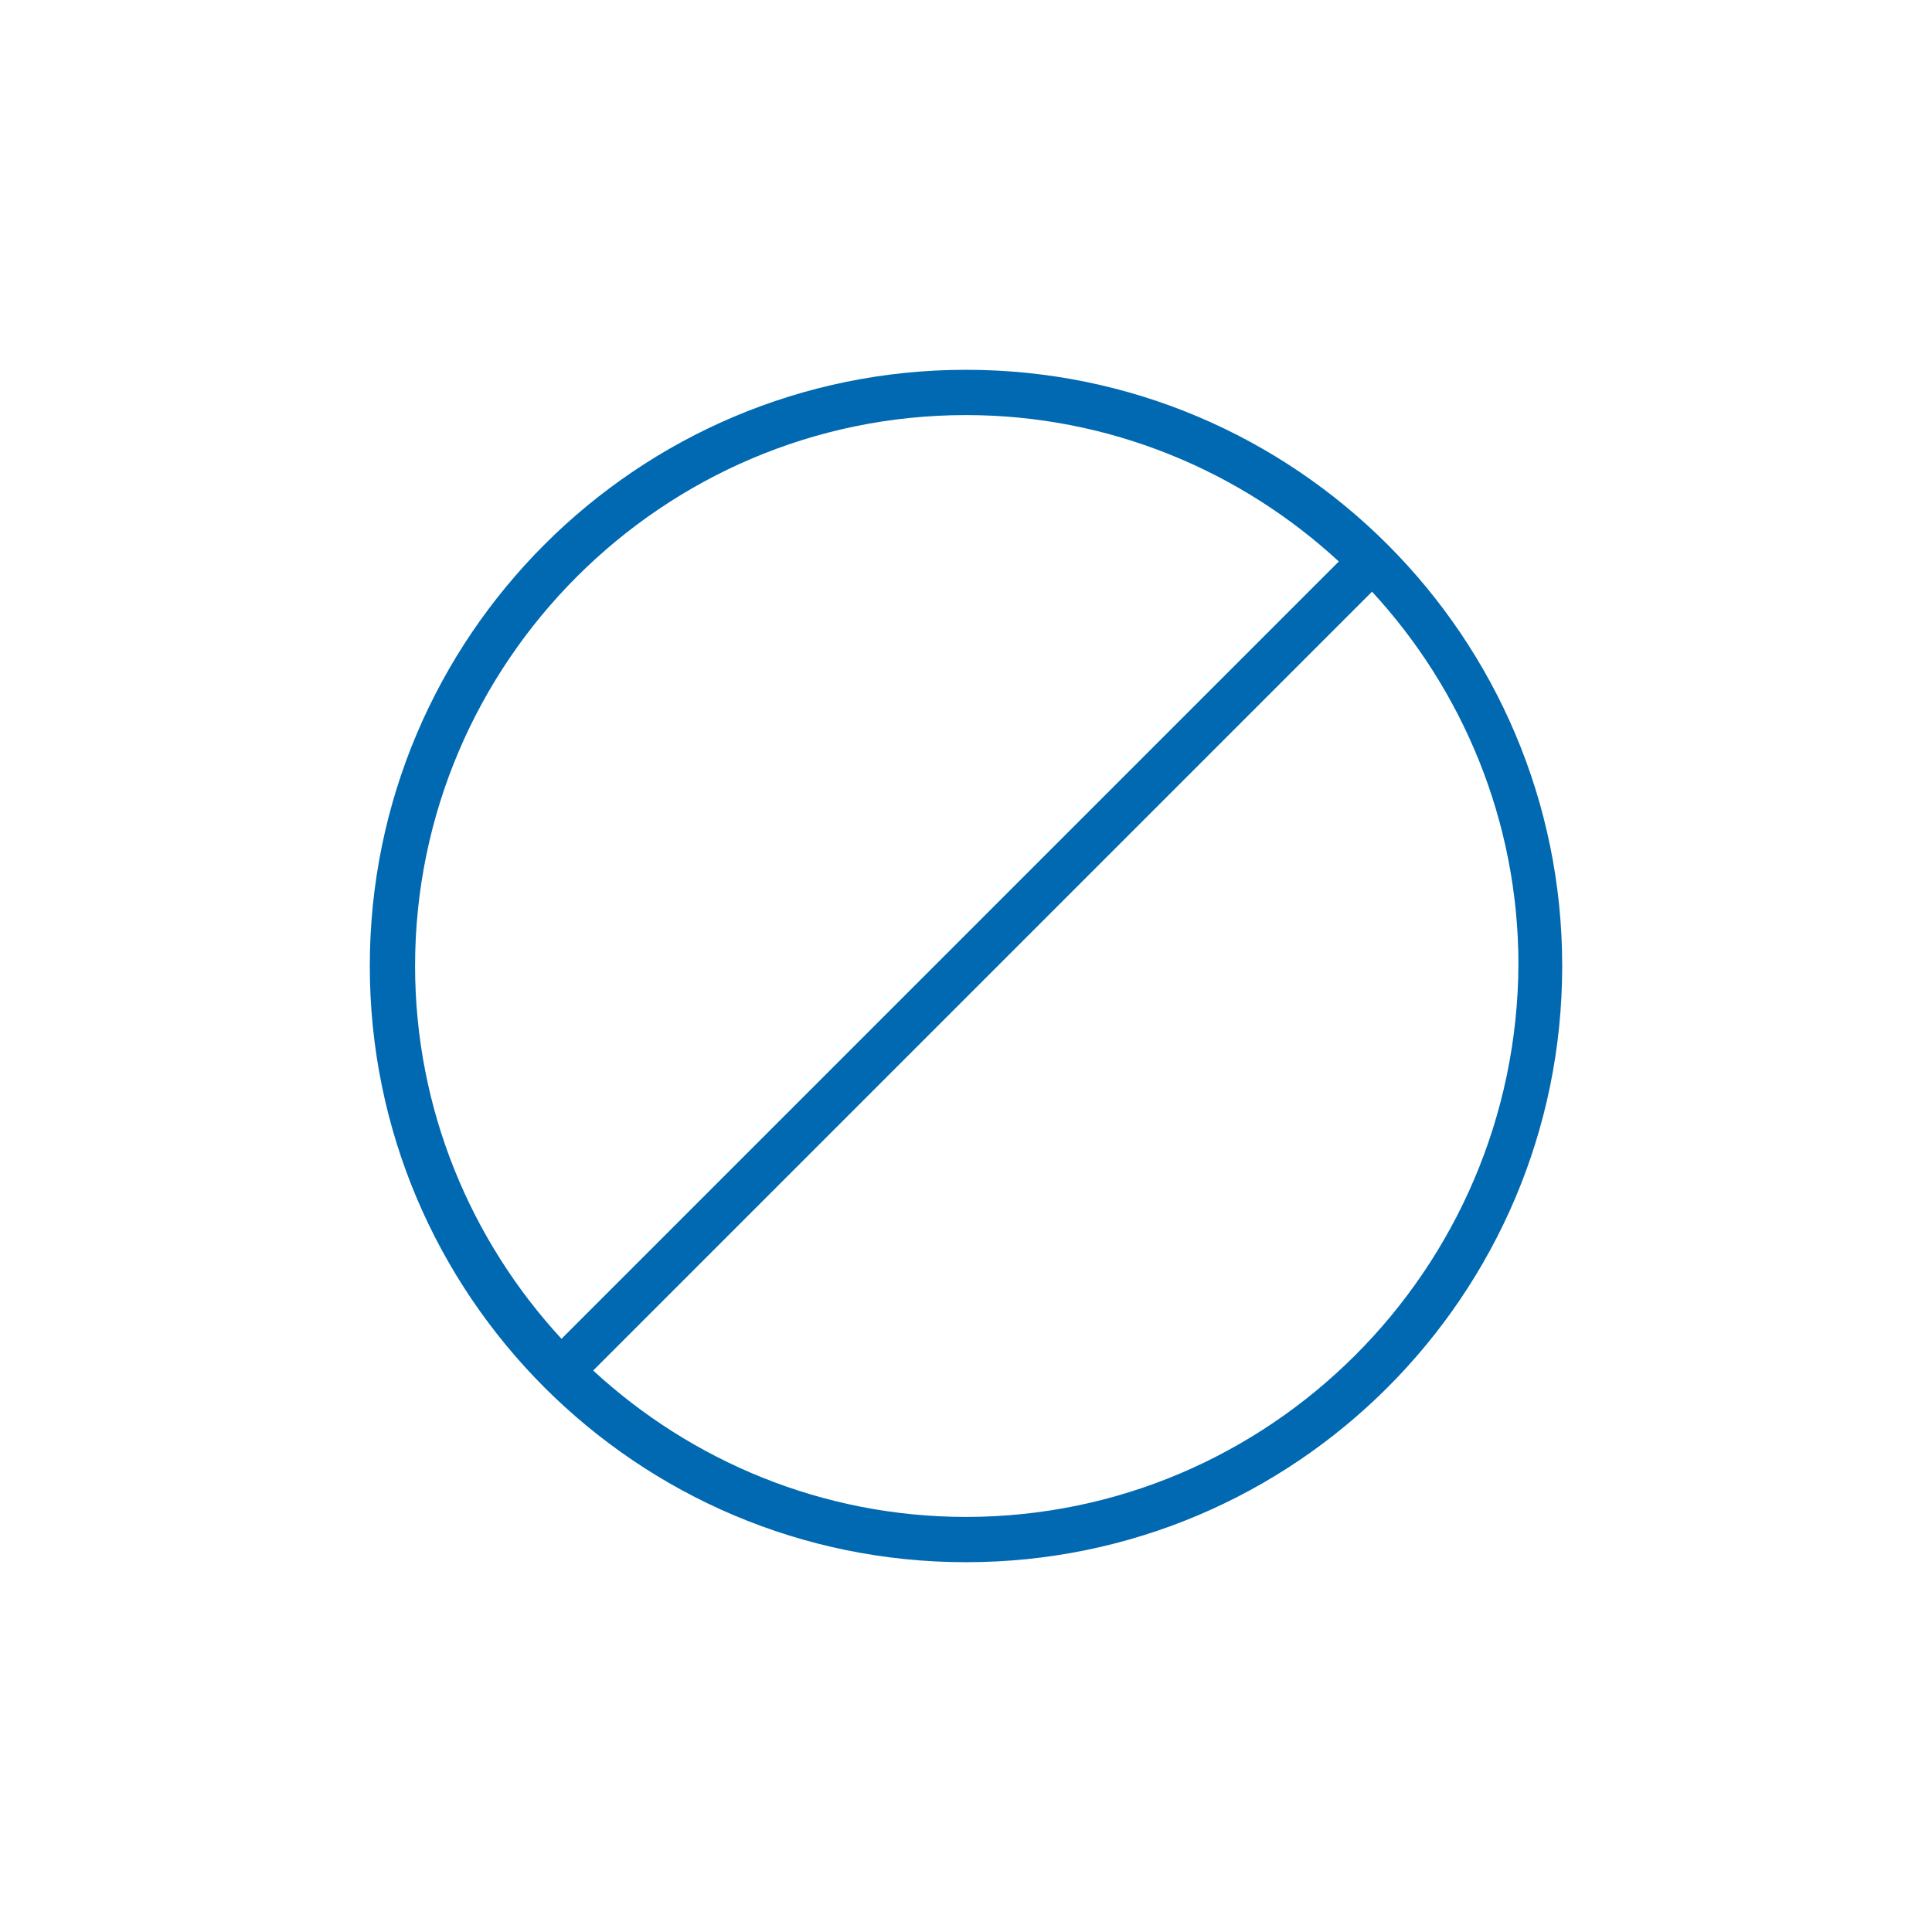 <?xml version="1.0" encoding="UTF-8"?>
<svg id="Layer_1" data-name="Layer 1" xmlns="http://www.w3.org/2000/svg" viewBox="0 0 128 128">
  <defs>
    <style>
      .cls-1 {
        fill: #0069b1;
      }
    </style>
  </defs>
  <path class="cls-1" d="m64,24.5c-21.8,0-39.5,17.7-39.5,39.5s17.7,39.5,39.5,39.5,39.5-17.7,39.5-39.5-17.7-39.5-39.5-39.5Zm0,3c9.5,0,18.2,3.7,24.7,9.7l-51.5,51.5c-6-6.5-9.7-15.2-9.7-24.7,0-20.1,16.4-36.5,36.5-36.5Zm0,73c-9.5,0-18.2-3.7-24.7-9.7l51.6-51.6c6,6.5,9.7,15.2,9.7,24.7-.1,20.2-16.5,36.6-36.6,36.6Z"/>
</svg>